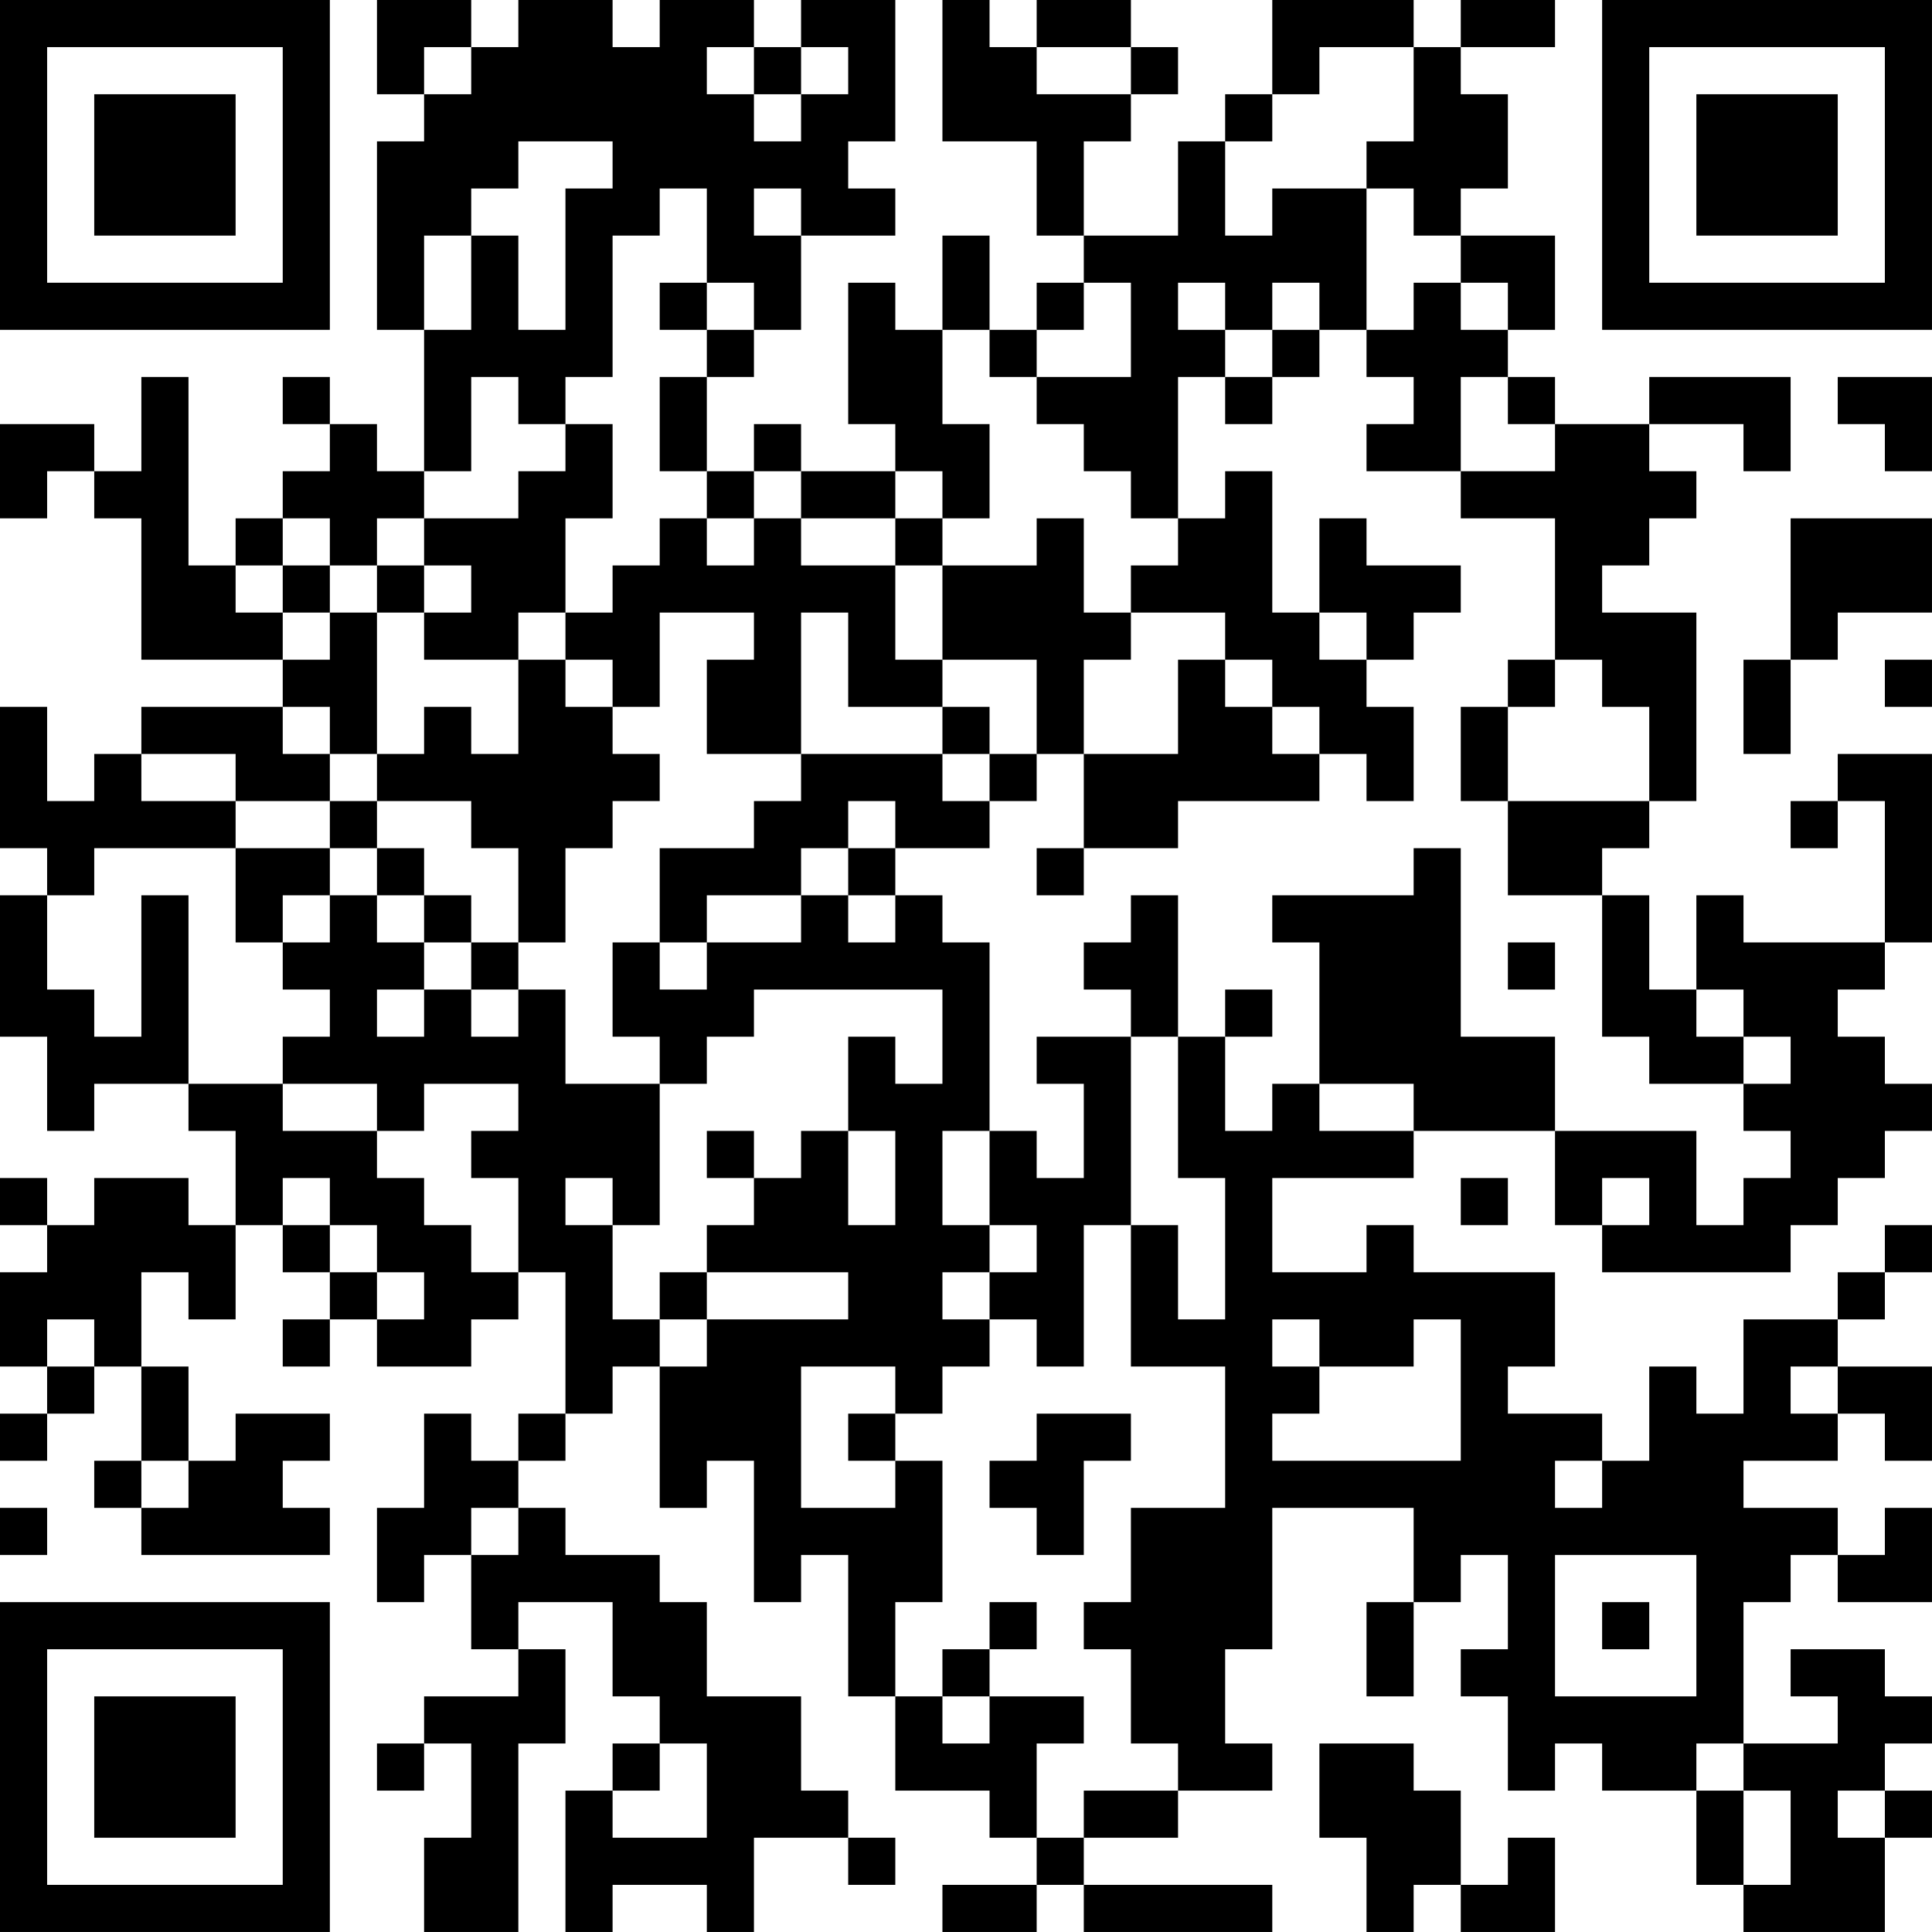 <?xml version="1.0" encoding="UTF-8"?>
<svg xmlns="http://www.w3.org/2000/svg" version="1.1" width="200" height="200" viewBox="0 0 200 200"><rect x="0" y="0" width="200" height="200" fill="#ffffff"/><g transform="scale(4.878)"><g transform="translate(0,0)"><path fill-rule="evenodd" d="M8 0L8 2L9 2L9 3L8 3L8 7L9 7L9 10L8 10L8 9L7 9L7 8L6 8L6 9L7 9L7 10L6 10L6 11L5 11L5 12L4 12L4 8L3 8L3 10L2 10L2 9L0 9L0 11L1 11L1 10L2 10L2 11L3 11L3 14L6 14L6 15L3 15L3 16L2 16L2 17L1 17L1 15L0 15L0 18L1 18L1 19L0 19L0 22L1 22L1 24L2 24L2 23L4 23L4 24L5 24L5 26L4 26L4 25L2 25L2 26L1 26L1 25L0 25L0 26L1 26L1 27L0 27L0 29L1 29L1 30L0 30L0 31L1 31L1 30L2 30L2 29L3 29L3 31L2 31L2 32L3 32L3 33L7 33L7 32L6 32L6 31L7 31L7 30L5 30L5 31L4 31L4 29L3 29L3 27L4 27L4 28L5 28L5 26L6 26L6 27L7 27L7 28L6 28L6 29L7 29L7 28L8 28L8 29L10 29L10 28L11 28L11 27L12 27L12 30L11 30L11 31L10 31L10 30L9 30L9 32L8 32L8 34L9 34L9 33L10 33L10 35L11 35L11 36L9 36L9 37L8 37L8 38L9 38L9 37L10 37L10 39L9 39L9 41L11 41L11 37L12 37L12 35L11 35L11 34L13 34L13 36L14 36L14 37L13 37L13 38L12 38L12 41L13 41L13 40L15 40L15 41L16 41L16 39L18 39L18 40L19 40L19 39L18 39L18 38L17 38L17 36L15 36L15 34L14 34L14 33L12 33L12 32L11 32L11 31L12 31L12 30L13 30L13 29L14 29L14 32L15 32L15 31L16 31L16 34L17 34L17 33L18 33L18 36L19 36L19 38L21 38L21 39L22 39L22 40L20 40L20 41L22 41L22 40L23 40L23 41L27 41L27 40L23 40L23 39L25 39L25 38L27 38L27 37L26 37L26 35L27 35L27 32L30 32L30 34L29 34L29 36L30 36L30 34L31 34L31 33L32 33L32 35L31 35L31 36L32 36L32 38L33 38L33 37L34 37L34 38L36 38L36 40L37 40L37 41L40 41L40 39L41 39L41 38L40 38L40 37L41 37L41 36L40 36L40 35L38 35L38 36L39 36L39 37L37 37L37 34L38 34L38 33L39 33L39 34L41 34L41 32L40 32L40 33L39 33L39 32L37 32L37 31L39 31L39 30L40 30L40 31L41 31L41 29L39 29L39 28L40 28L40 27L41 27L41 26L40 26L40 27L39 27L39 28L37 28L37 30L36 30L36 29L35 29L35 31L34 31L34 30L32 30L32 29L33 29L33 27L30 27L30 26L29 26L29 27L27 27L27 25L30 25L30 24L33 24L33 26L34 26L34 27L38 27L38 26L39 26L39 25L40 25L40 24L41 24L41 23L40 23L40 22L39 22L39 21L40 21L40 20L41 20L41 16L39 16L39 17L38 17L38 18L39 18L39 17L40 17L40 20L37 20L37 19L36 19L36 21L35 21L35 19L34 19L34 18L35 18L35 17L36 17L36 13L34 13L34 12L35 12L35 11L36 11L36 10L35 10L35 9L37 9L37 10L38 10L38 8L35 8L35 9L33 9L33 8L32 8L32 7L33 7L33 5L31 5L31 4L32 4L32 2L31 2L31 1L33 1L33 0L31 0L31 1L30 1L30 0L27 0L27 2L26 2L26 3L25 3L25 5L23 5L23 3L24 3L24 2L25 2L25 1L24 1L24 0L22 0L22 1L21 1L21 0L20 0L20 3L22 3L22 5L23 5L23 6L22 6L22 7L21 7L21 5L20 5L20 7L19 7L19 6L18 6L18 9L19 9L19 10L17 10L17 9L16 9L16 10L15 10L15 8L16 8L16 7L17 7L17 5L19 5L19 4L18 4L18 3L19 3L19 0L17 0L17 1L16 1L16 0L14 0L14 1L13 1L13 0L11 0L11 1L10 1L10 0ZM9 1L9 2L10 2L10 1ZM15 1L15 2L16 2L16 3L17 3L17 2L18 2L18 1L17 1L17 2L16 2L16 1ZM22 1L22 2L24 2L24 1ZM28 1L28 2L27 2L27 3L26 3L26 5L27 5L27 4L29 4L29 7L28 7L28 6L27 6L27 7L26 7L26 6L25 6L25 7L26 7L26 8L25 8L25 11L24 11L24 10L23 10L23 9L22 9L22 8L24 8L24 6L23 6L23 7L22 7L22 8L21 8L21 7L20 7L20 9L21 9L21 11L20 11L20 10L19 10L19 11L17 11L17 10L16 10L16 11L15 11L15 10L14 10L14 8L15 8L15 7L16 7L16 6L15 6L15 4L14 4L14 5L13 5L13 8L12 8L12 9L11 9L11 8L10 8L10 10L9 10L9 11L8 11L8 12L7 12L7 11L6 11L6 12L5 12L5 13L6 13L6 14L7 14L7 13L8 13L8 16L7 16L7 15L6 15L6 16L7 16L7 17L5 17L5 16L3 16L3 17L5 17L5 18L2 18L2 19L1 19L1 21L2 21L2 22L3 22L3 19L4 19L4 23L6 23L6 24L8 24L8 25L9 25L9 26L10 26L10 27L11 27L11 25L10 25L10 24L11 24L11 23L9 23L9 24L8 24L8 23L6 23L6 22L7 22L7 21L6 21L6 20L7 20L7 19L8 19L8 20L9 20L9 21L8 21L8 22L9 22L9 21L10 21L10 22L11 22L11 21L12 21L12 23L14 23L14 26L13 26L13 25L12 25L12 26L13 26L13 28L14 28L14 29L15 29L15 28L18 28L18 27L15 27L15 26L16 26L16 25L17 25L17 24L18 24L18 26L19 26L19 24L18 24L18 22L19 22L19 23L20 23L20 21L16 21L16 22L15 22L15 23L14 23L14 22L13 22L13 20L14 20L14 21L15 21L15 20L17 20L17 19L18 19L18 20L19 20L19 19L20 19L20 20L21 20L21 24L20 24L20 26L21 26L21 27L20 27L20 28L21 28L21 29L20 29L20 30L19 30L19 29L17 29L17 32L19 32L19 31L20 31L20 34L19 34L19 36L20 36L20 37L21 37L21 36L23 36L23 37L22 37L22 39L23 39L23 38L25 38L25 37L24 37L24 35L23 35L23 34L24 34L24 32L26 32L26 29L24 29L24 26L25 26L25 28L26 28L26 25L25 25L25 22L26 22L26 24L27 24L27 23L28 23L28 24L30 24L30 23L28 23L28 20L27 20L27 19L30 19L30 18L31 18L31 22L33 22L33 24L36 24L36 26L37 26L37 25L38 25L38 24L37 24L37 23L38 23L38 22L37 22L37 21L36 21L36 22L37 22L37 23L35 23L35 22L34 22L34 19L32 19L32 17L35 17L35 15L34 15L34 14L33 14L33 11L31 11L31 10L33 10L33 9L32 9L32 8L31 8L31 10L29 10L29 9L30 9L30 8L29 8L29 7L30 7L30 6L31 6L31 7L32 7L32 6L31 6L31 5L30 5L30 4L29 4L29 3L30 3L30 1ZM11 3L11 4L10 4L10 5L9 5L9 7L10 7L10 5L11 5L11 7L12 7L12 4L13 4L13 3ZM16 4L16 5L17 5L17 4ZM14 6L14 7L15 7L15 6ZM27 7L27 8L26 8L26 9L27 9L27 8L28 8L28 7ZM39 8L39 9L40 9L40 10L41 10L41 8ZM12 9L12 10L11 10L11 11L9 11L9 12L8 12L8 13L9 13L9 14L11 14L11 16L10 16L10 15L9 15L9 16L8 16L8 17L7 17L7 18L5 18L5 20L6 20L6 19L7 19L7 18L8 18L8 19L9 19L9 20L10 20L10 21L11 21L11 20L12 20L12 18L13 18L13 17L14 17L14 16L13 16L13 15L14 15L14 13L16 13L16 14L15 14L15 16L17 16L17 17L16 17L16 18L14 18L14 20L15 20L15 19L17 19L17 18L18 18L18 19L19 19L19 18L21 18L21 17L22 17L22 16L23 16L23 18L22 18L22 19L23 19L23 18L25 18L25 17L28 17L28 16L29 16L29 17L30 17L30 15L29 15L29 14L30 14L30 13L31 13L31 12L29 12L29 11L28 11L28 13L27 13L27 10L26 10L26 11L25 11L25 12L24 12L24 13L23 13L23 11L22 11L22 12L20 12L20 11L19 11L19 12L17 12L17 11L16 11L16 12L15 12L15 11L14 11L14 12L13 12L13 13L12 13L12 11L13 11L13 9ZM38 11L38 14L37 14L37 16L38 16L38 14L39 14L39 13L41 13L41 11ZM6 12L6 13L7 13L7 12ZM9 12L9 13L10 13L10 12ZM19 12L19 14L20 14L20 15L18 15L18 13L17 13L17 16L20 16L20 17L21 17L21 16L22 16L22 14L20 14L20 12ZM11 13L11 14L12 14L12 15L13 15L13 14L12 14L12 13ZM24 13L24 14L23 14L23 16L25 16L25 14L26 14L26 15L27 15L27 16L28 16L28 15L27 15L27 14L26 14L26 13ZM28 13L28 14L29 14L29 13ZM32 14L32 15L31 15L31 17L32 17L32 15L33 15L33 14ZM40 14L40 15L41 15L41 14ZM20 15L20 16L21 16L21 15ZM8 17L8 18L9 18L9 19L10 19L10 20L11 20L11 18L10 18L10 17ZM18 17L18 18L19 18L19 17ZM24 19L24 20L23 20L23 21L24 21L24 22L22 22L22 23L23 23L23 25L22 25L22 24L21 24L21 26L22 26L22 27L21 27L21 28L22 28L22 29L23 29L23 26L24 26L24 22L25 22L25 19ZM32 20L32 21L33 21L33 20ZM26 21L26 22L27 22L27 21ZM15 24L15 25L16 25L16 24ZM6 25L6 26L7 26L7 27L8 27L8 28L9 28L9 27L8 27L8 26L7 26L7 25ZM31 25L31 26L32 26L32 25ZM34 25L34 26L35 26L35 25ZM14 27L14 28L15 28L15 27ZM1 28L1 29L2 29L2 28ZM27 28L27 29L28 29L28 30L27 30L27 31L31 31L31 28L30 28L30 29L28 29L28 28ZM38 29L38 30L39 30L39 29ZM18 30L18 31L19 31L19 30ZM22 30L22 31L21 31L21 32L22 32L22 33L23 33L23 31L24 31L24 30ZM3 31L3 32L4 32L4 31ZM33 31L33 32L34 32L34 31ZM0 32L0 33L1 33L1 32ZM10 32L10 33L11 33L11 32ZM33 33L33 36L36 36L36 33ZM21 34L21 35L20 35L20 36L21 36L21 35L22 35L22 34ZM34 34L34 35L35 35L35 34ZM14 37L14 38L13 38L13 39L15 39L15 37ZM28 37L28 39L29 39L29 41L30 41L30 40L31 40L31 41L33 41L33 39L32 39L32 40L31 40L31 38L30 38L30 37ZM36 37L36 38L37 38L37 40L38 40L38 38L37 38L37 37ZM39 38L39 39L40 39L40 38ZM0 0L0 7L7 7L7 0ZM1 1L1 6L6 6L6 1ZM2 2L2 5L5 5L5 2ZM34 0L34 7L41 7L41 0ZM35 1L35 6L40 6L40 1ZM36 2L36 5L39 5L39 2ZM0 34L0 41L7 41L7 34ZM1 35L1 40L6 40L6 35ZM2 36L2 39L5 39L5 36Z" fill="#000000"/></g></g></svg>
